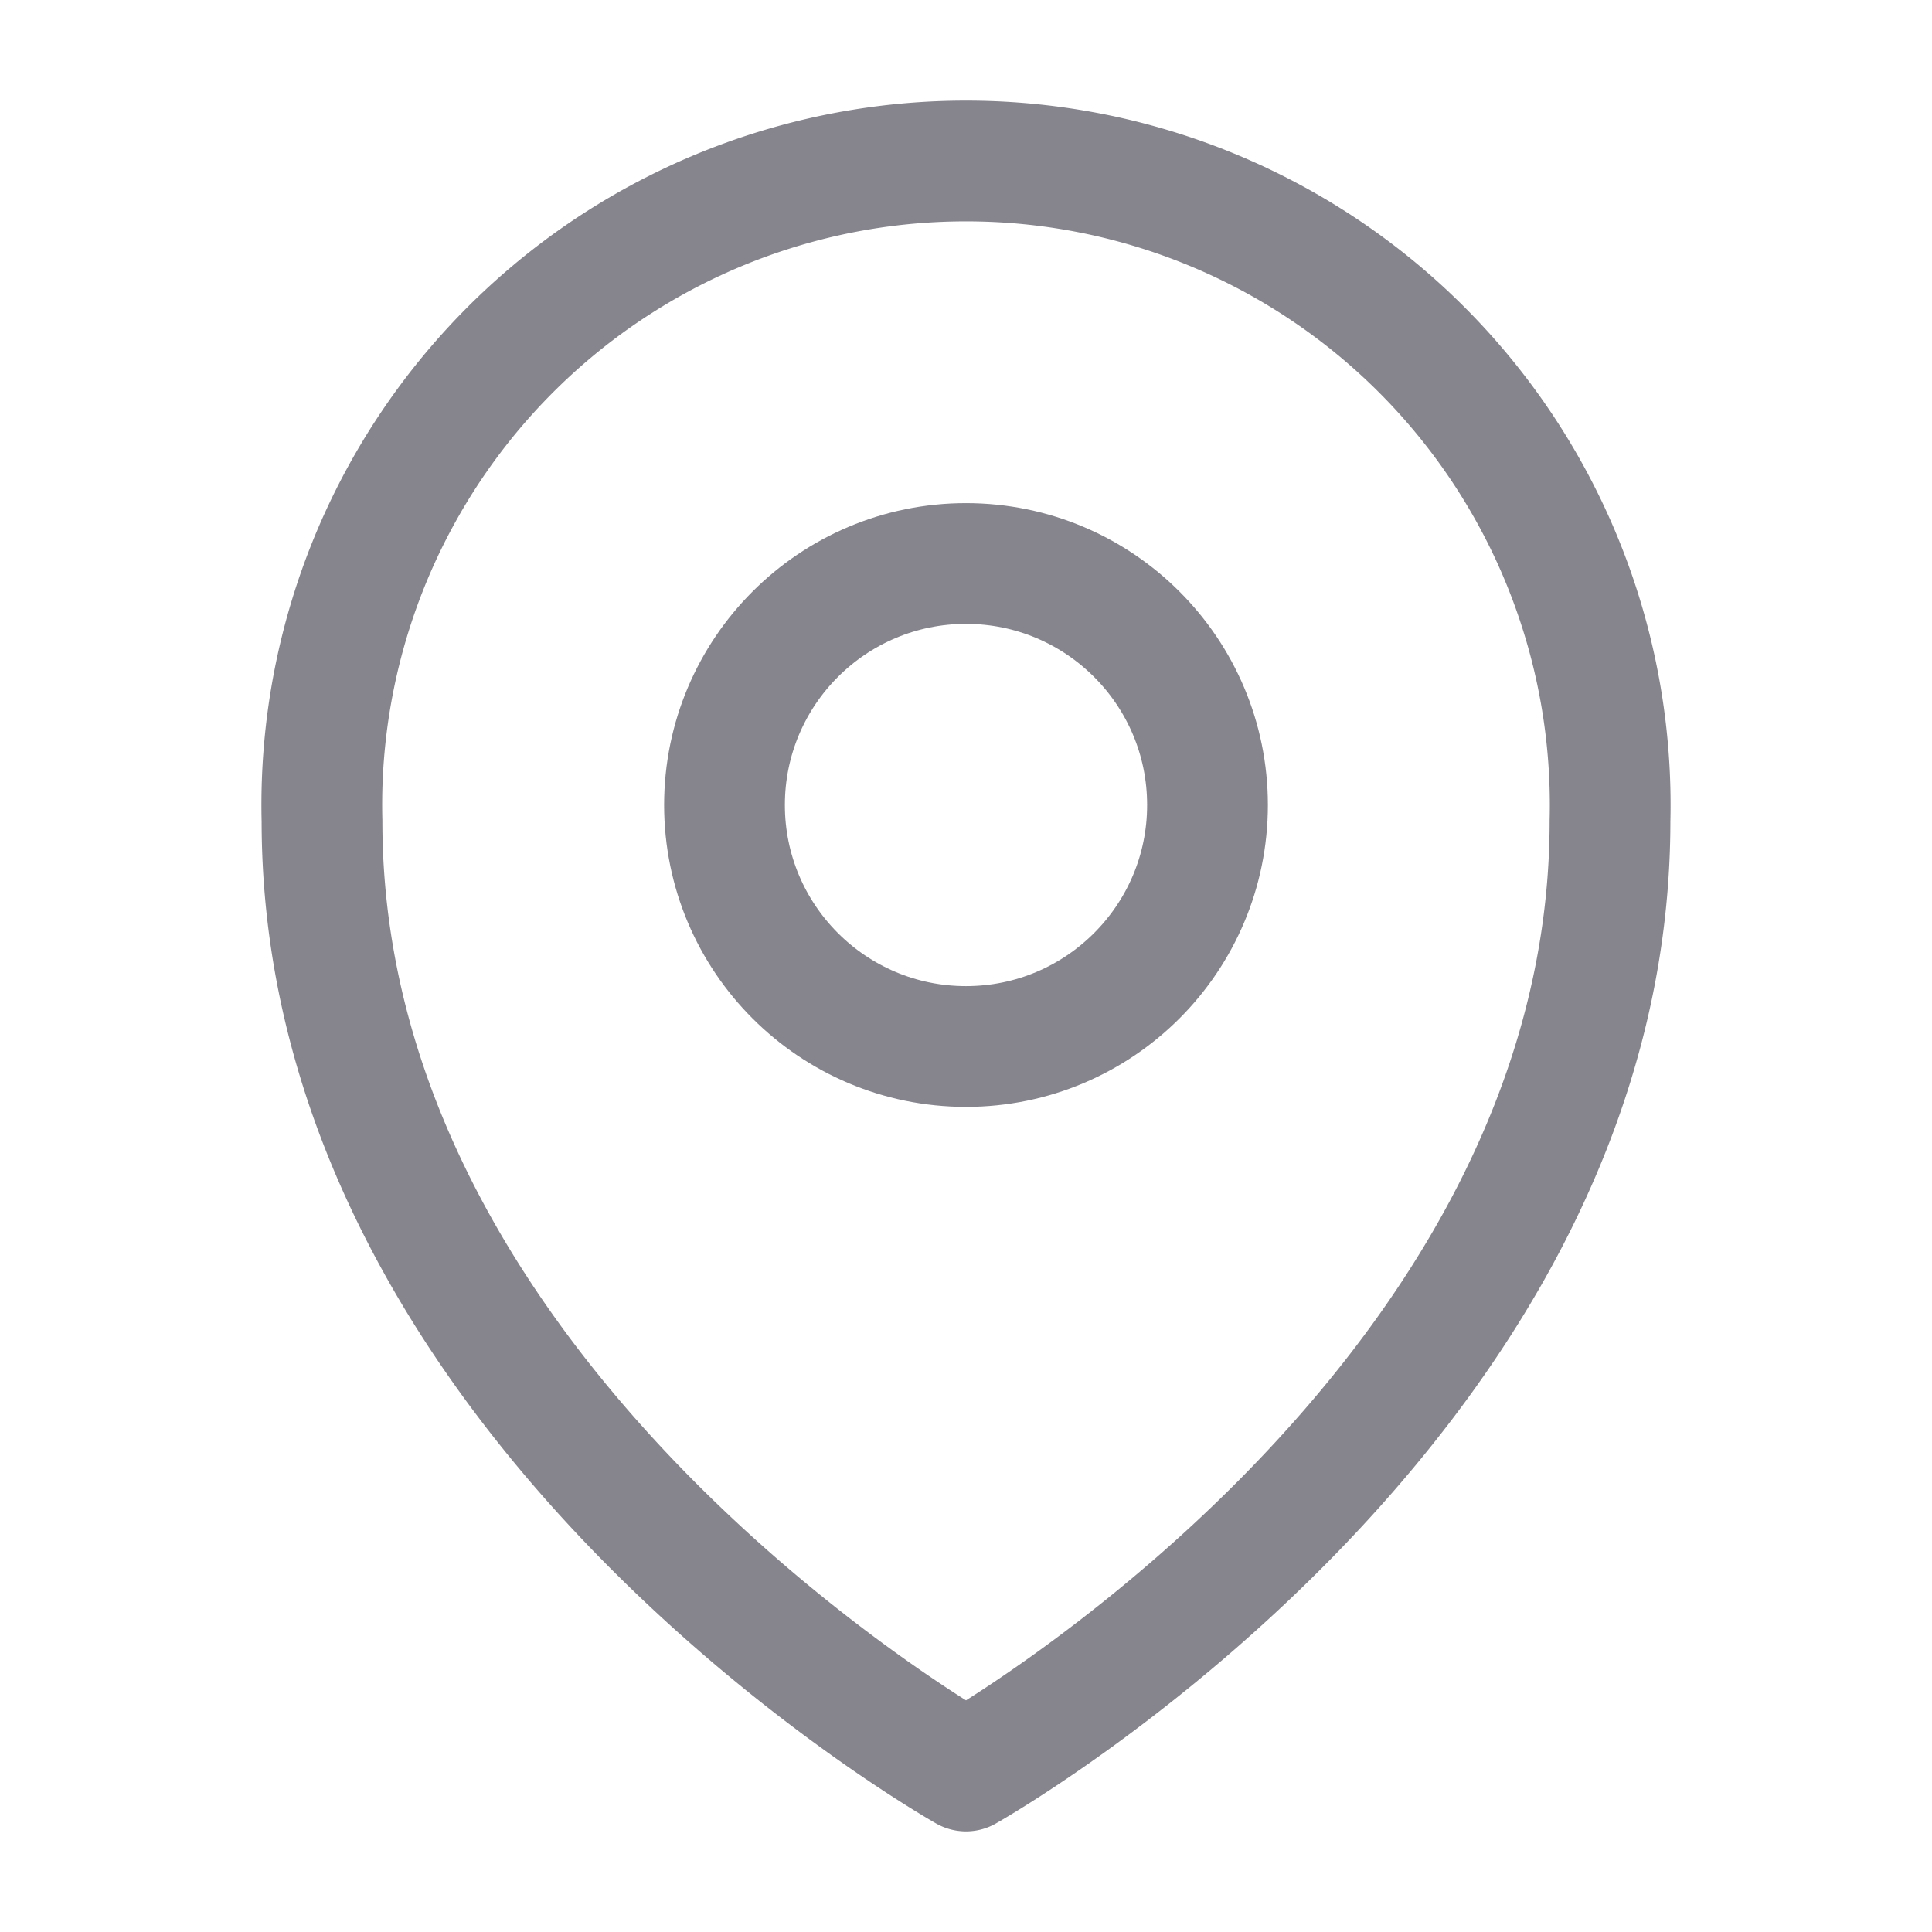<svg xmlns="http://www.w3.org/2000/svg" width="46" height="46" viewBox="0 0 24 24" fill="none" stroke="#86848d" stroke-width="1.5" stroke-linecap="round" stroke-linejoin="round"><path d="M12 22s-8-4.5-8-11.8A8 8 0 0112 2a8 8 0 018 8.2c0 7.3-8 11.8-8 11.8z"/><circle cx="12" cy="10" r="3"/></svg>
